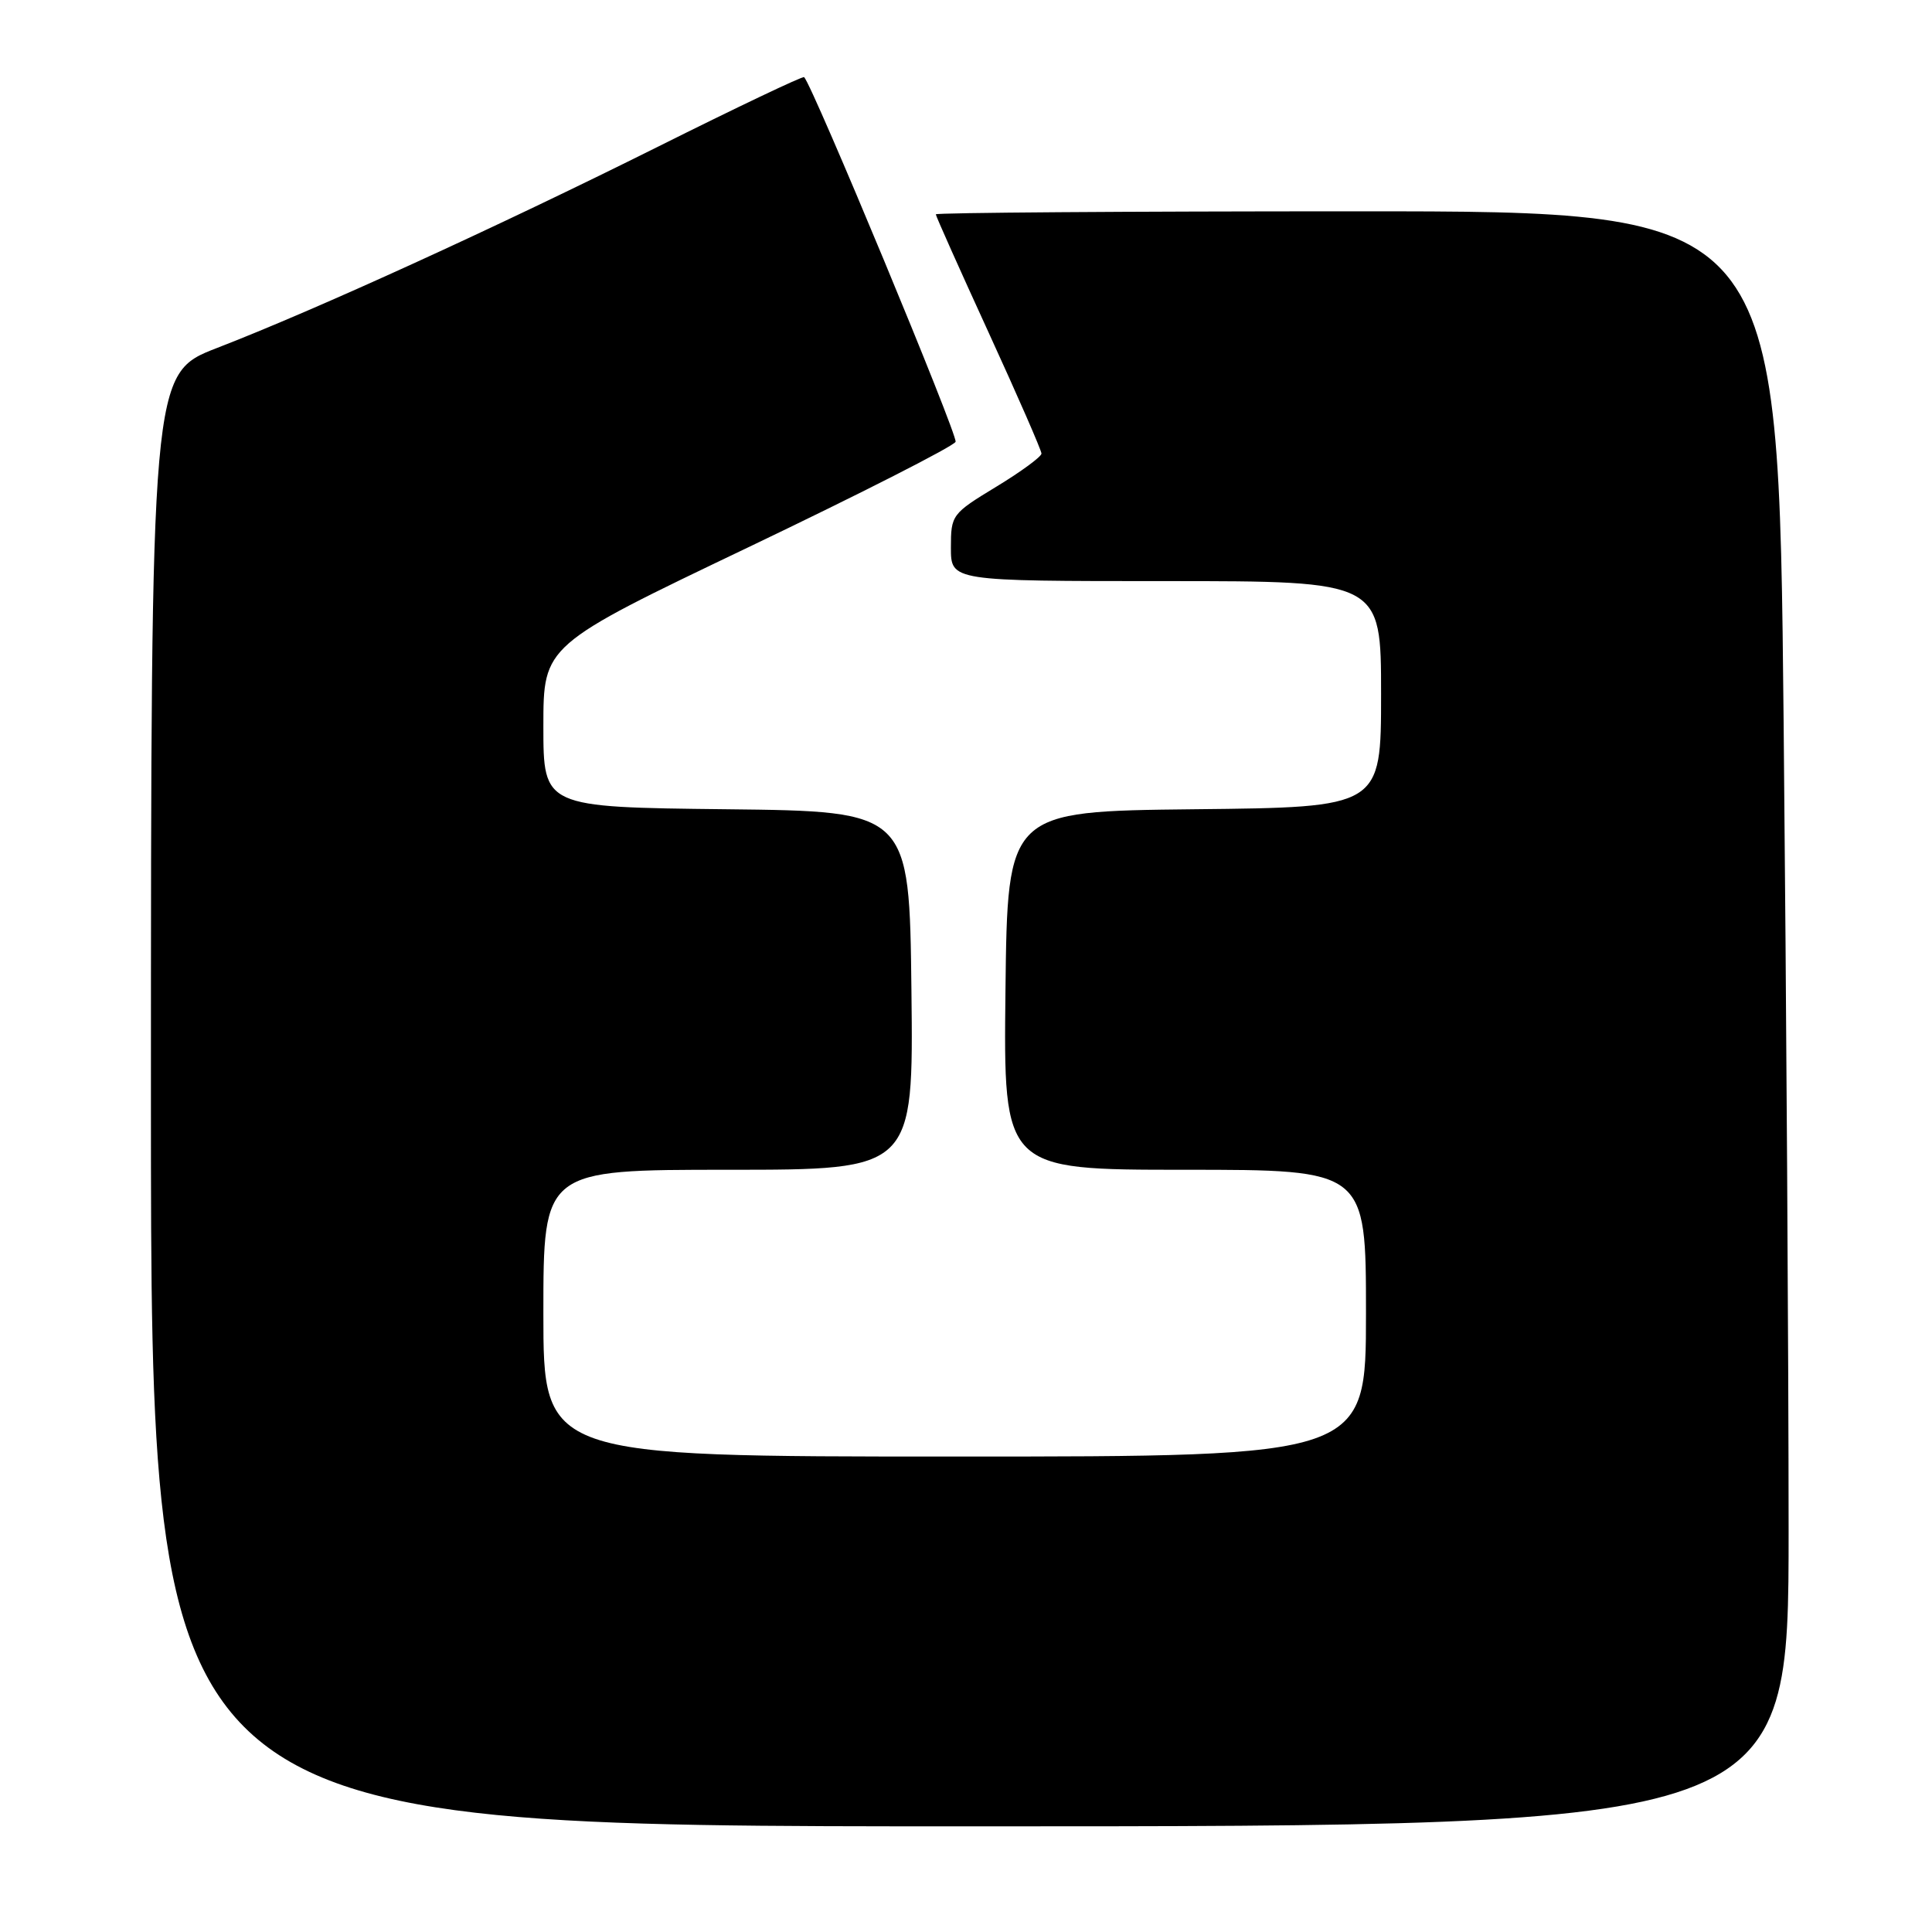 <?xml version="1.0" encoding="UTF-8" standalone="no"?>
<!DOCTYPE svg PUBLIC "-//W3C//DTD SVG 1.1//EN" "http://www.w3.org/Graphics/SVG/1.1/DTD/svg11.dtd" >
<svg xmlns="http://www.w3.org/2000/svg" xmlns:xlink="http://www.w3.org/1999/xlink" version="1.1" viewBox="0 0 256 256">
 <g >
 <path fill="currentColor"
d=" M 237.00 202.67 C 237.00 181.03 236.70 132.88 236.34 95.67 C 235.67 28.00 235.67 28.00 179.84 28.00 C 149.13 28.00 124.00 28.18 124.00 28.40 C 124.00 28.62 127.15 35.67 131.00 44.07 C 134.85 52.47 138.00 59.68 138.00 60.10 C 138.00 60.51 135.30 62.50 132.00 64.50 C 126.12 68.07 126.00 68.23 126.00 72.57 C 126.00 77.00 126.00 77.00 154.50 77.00 C 183.00 77.00 183.00 77.00 183.00 91.98 C 183.00 106.97 183.00 106.97 158.25 107.23 C 133.50 107.50 133.50 107.50 133.23 131.25 C 132.96 155.00 132.96 155.00 156.98 155.00 C 181.00 155.00 181.00 155.00 181.00 174.00 C 181.00 193.00 181.00 193.00 126.50 193.00 C 72.00 193.00 72.00 193.00 72.00 174.00 C 72.00 155.00 72.00 155.00 96.52 155.00 C 121.04 155.00 121.04 155.00 120.77 131.25 C 120.50 107.50 120.50 107.50 96.25 107.23 C 72.00 106.96 72.00 106.96 72.00 96.23 C 72.00 85.50 72.00 85.50 99.11 72.54 C 114.02 65.41 126.40 59.11 126.62 58.54 C 126.94 57.71 107.69 11.35 106.55 10.22 C 106.39 10.05 97.63 14.22 87.10 19.48 C 65.71 30.15 41.96 41.00 28.75 46.11 C 20.01 49.50 20.01 49.50 20.00 145.75 C 20.00 242.00 20.00 242.00 128.50 242.00 C 237.00 242.00 237.00 242.00 237.00 202.67 Z "/>
</g>
</svg>